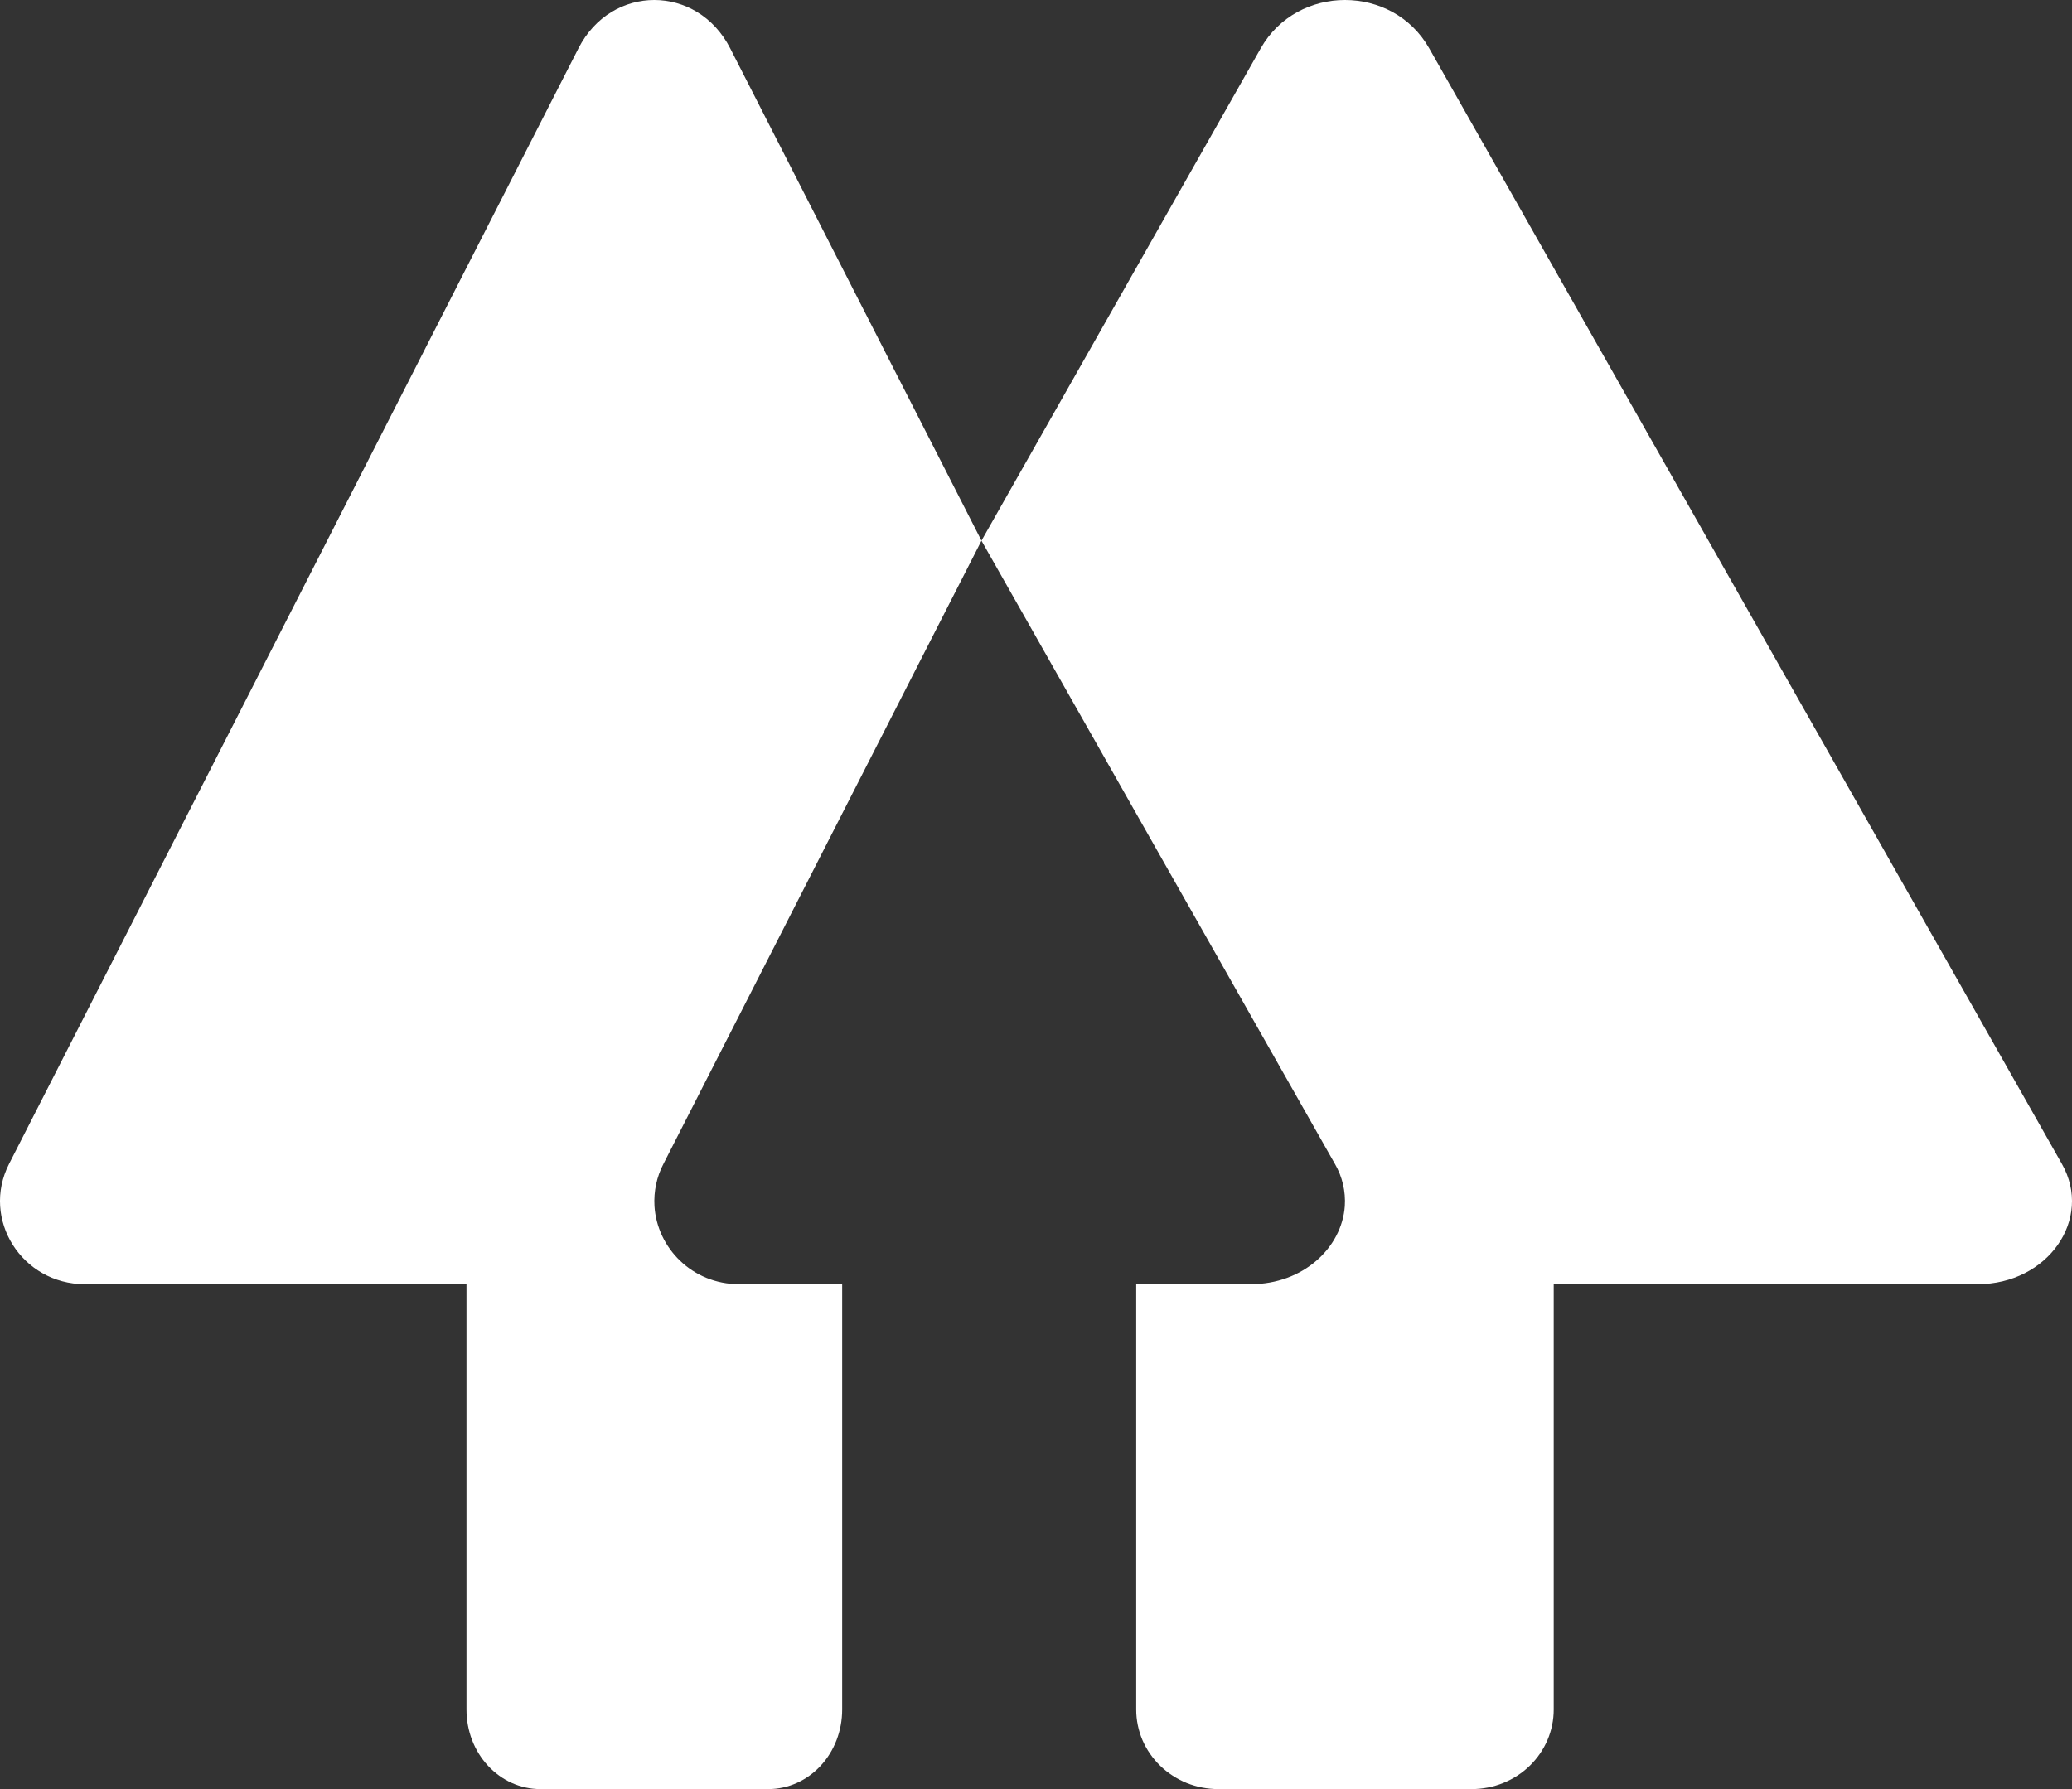 <svg width="22" height="19" viewBox="0 0 22 19" fill="none" xmlns="http://www.w3.org/2000/svg">
<rect x="0" y="0" width="22" height="19" fill="#333333" stroke="none"/>
<path fill-rule="evenodd" clip-rule="evenodd" d="M6.142 0.513C6.491 -0.171 7.403 -0.171 7.753 0.513L10.421 5.742L13.386 0.513C13.774 -0.171 14.787 -0.171 15.175 0.513L21.893 12.361C22.226 12.948 21.742 13.638 20.998 13.638H16.497V18.156C16.497 18.38 16.405 18.595 16.242 18.753C16.079 18.911 15.858 19 15.627 19H12.934C12.82 19 12.707 18.978 12.601 18.936C12.496 18.893 12.4 18.831 12.319 18.753C12.238 18.674 12.174 18.581 12.13 18.479C12.087 18.377 12.064 18.267 12.064 18.156V13.638H13.279L13.28 13.638C13.837 13.638 14.248 13.25 14.279 12.808C14.289 12.652 14.253 12.497 14.174 12.361L10.421 5.742L7.044 12.361C6.973 12.497 6.94 12.652 6.949 12.808C6.976 13.25 7.347 13.638 7.848 13.638H7.848L7.849 13.638H8.942V18.156C8.942 18.38 8.86 18.595 8.713 18.753C8.566 18.911 8.367 19 8.159 19H5.736C5.528 19 5.329 18.911 5.182 18.753C5.035 18.595 4.953 18.38 4.953 18.156V13.638H0.901C0.232 13.638 -0.203 12.948 0.096 12.361L6.142 0.513Z" fill="white"/>
</svg>
